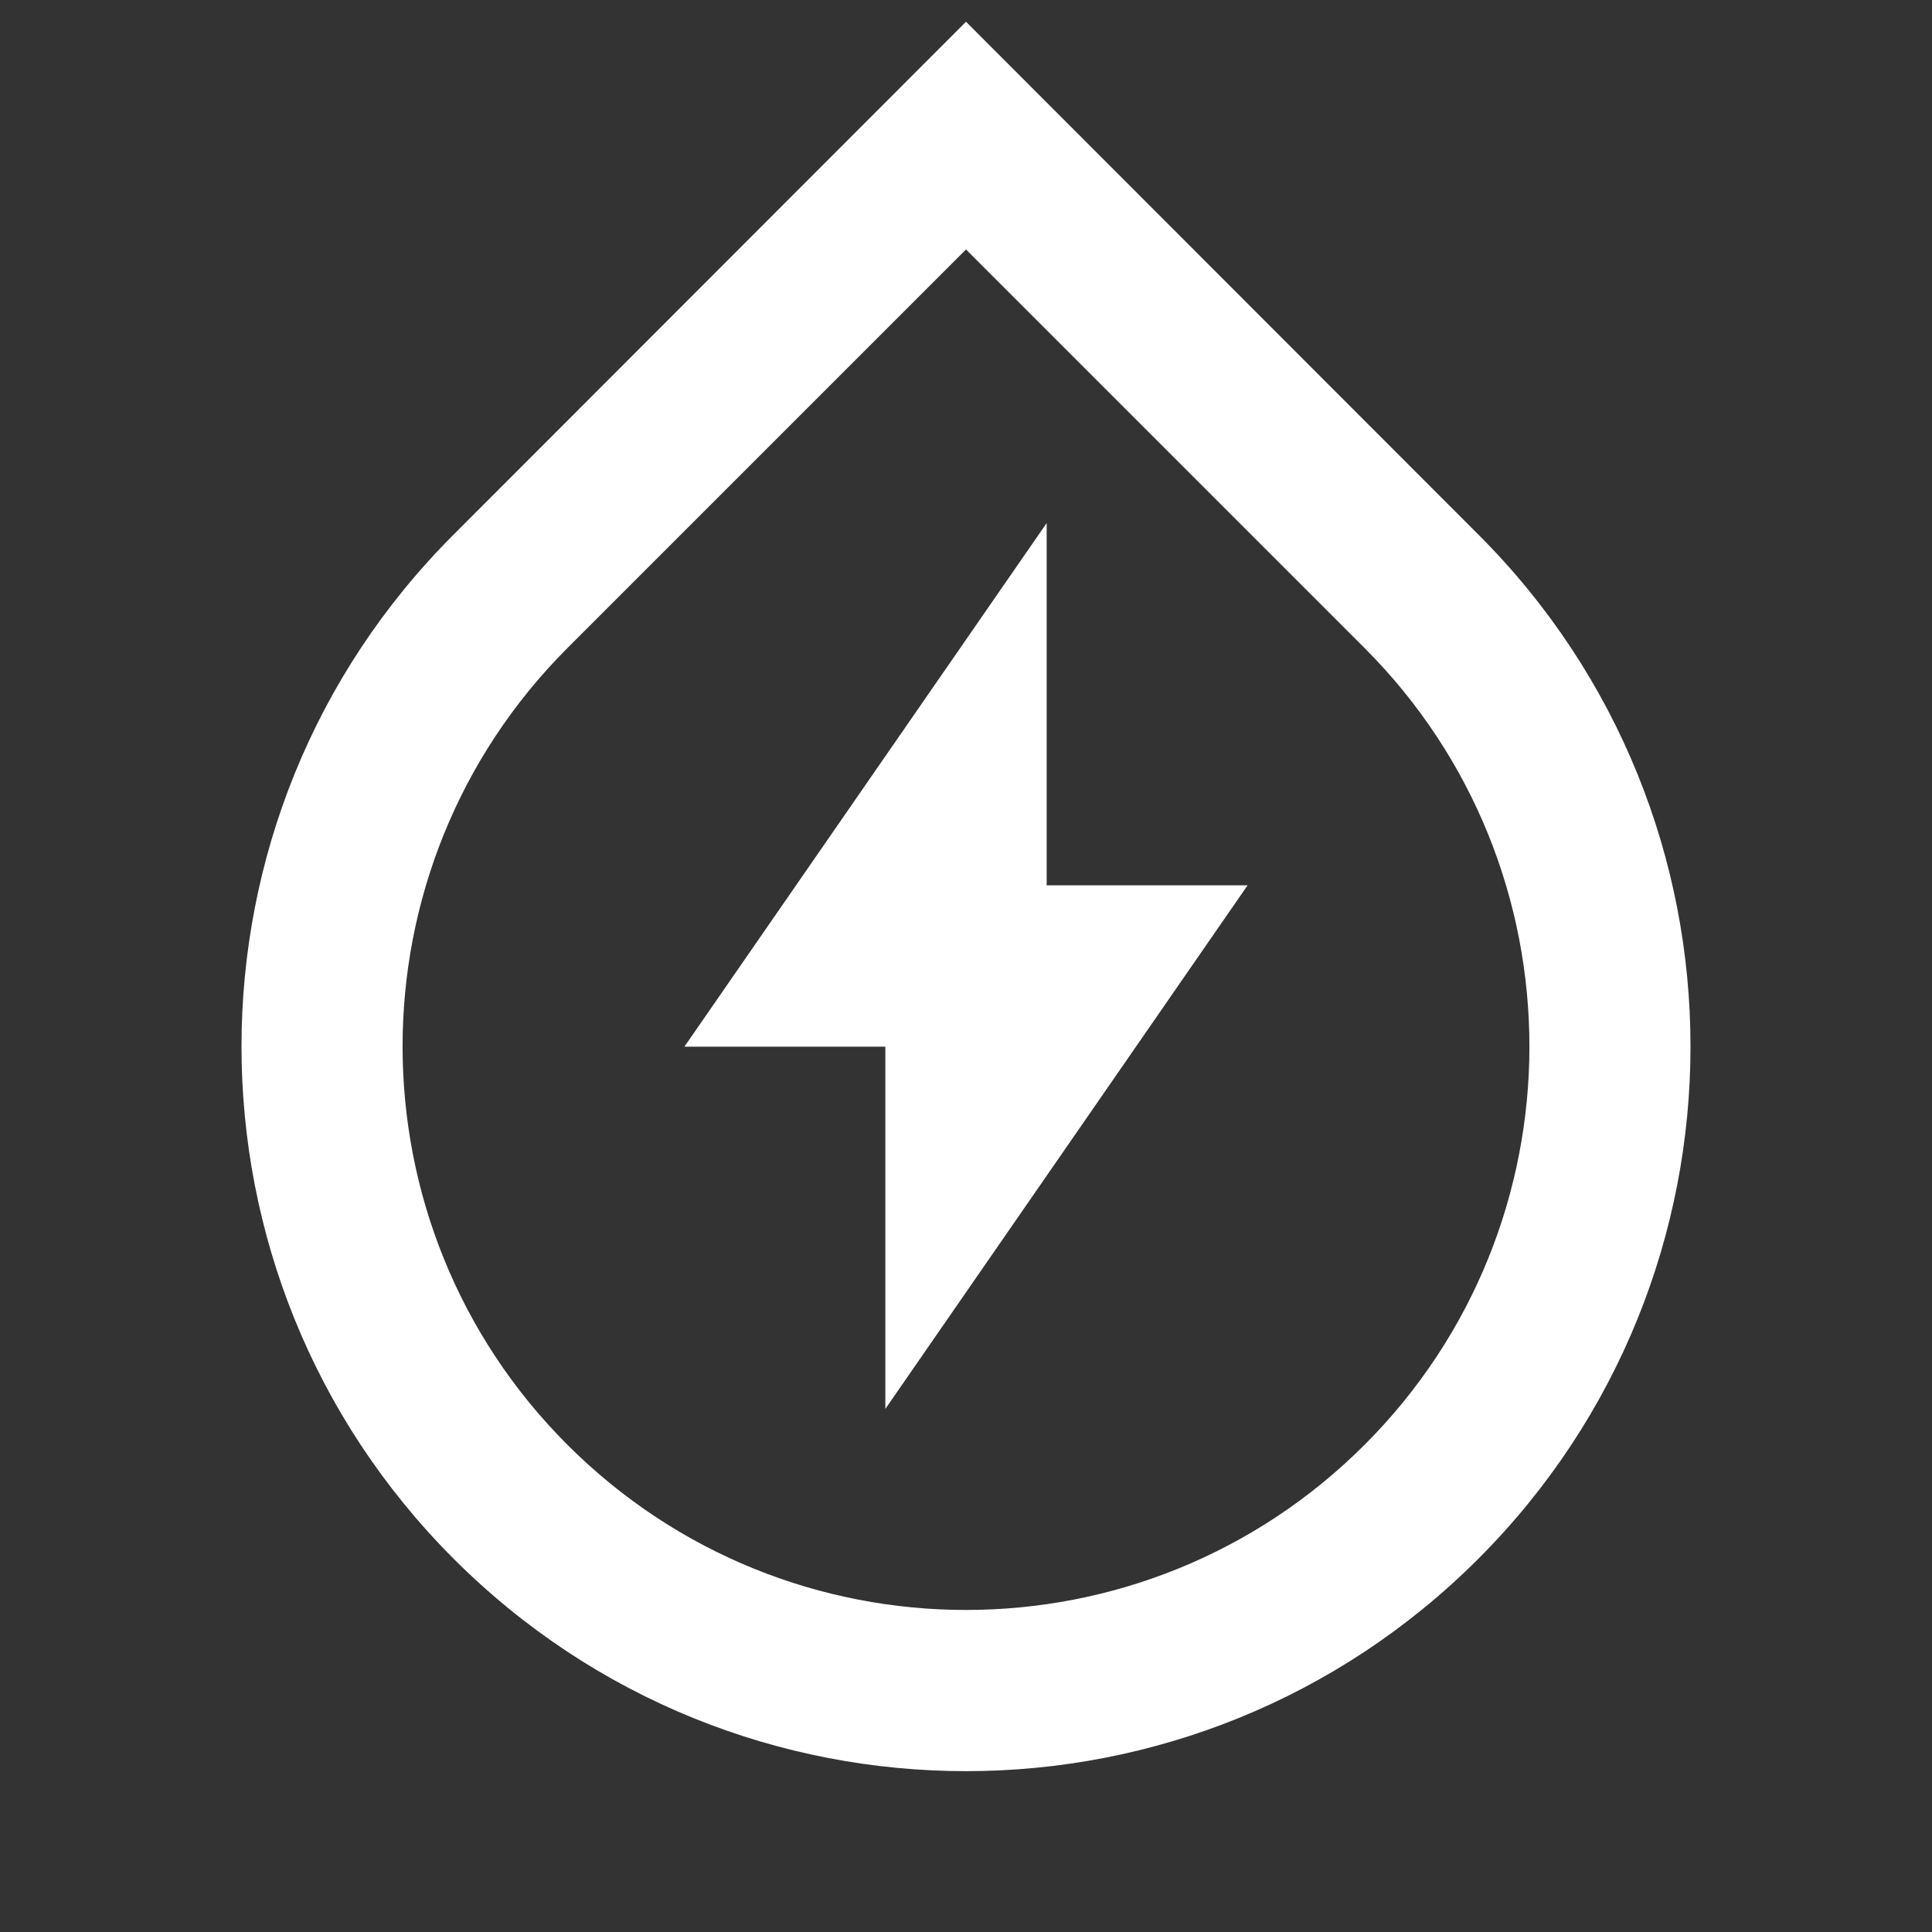 <?xml version="1.0" encoding="UTF-8"?>
<svg xmlns="http://www.w3.org/2000/svg" xmlns:xlink="http://www.w3.org/1999/xlink" width="16" height="16" viewBox="0 0 16 16" version="1.1">
<rect x="0" y="0" width="16" height="16" fill="#333333" stroke="none"/>
<g id="surface1">
<path style=" stroke:none;fill-rule:nonzero;fill:rgb(100%,100%,100%);fill-opacity:1;" d="M 8 2.066 L 4.699 5.367 C 2.879 7.188 2.879 10.145 4.699 11.965 C 6.523 13.789 9.477 13.789 11.301 11.965 C 13.121 10.145 13.121 7.188 11.301 5.367 Z M 8 0.18 L 12.242 4.426 C 14.586 6.766 14.586 10.566 12.242 12.91 C 9.898 15.254 6.102 15.254 3.758 12.91 C 1.414 10.566 1.414 6.766 3.758 4.426 Z M 8.668 7.332 L 10.332 7.332 L 7.332 11.668 L 7.332 8.668 L 5.668 8.668 L 8.668 4.332 Z M 8.668 7.332 "/>
</g>
</svg>
